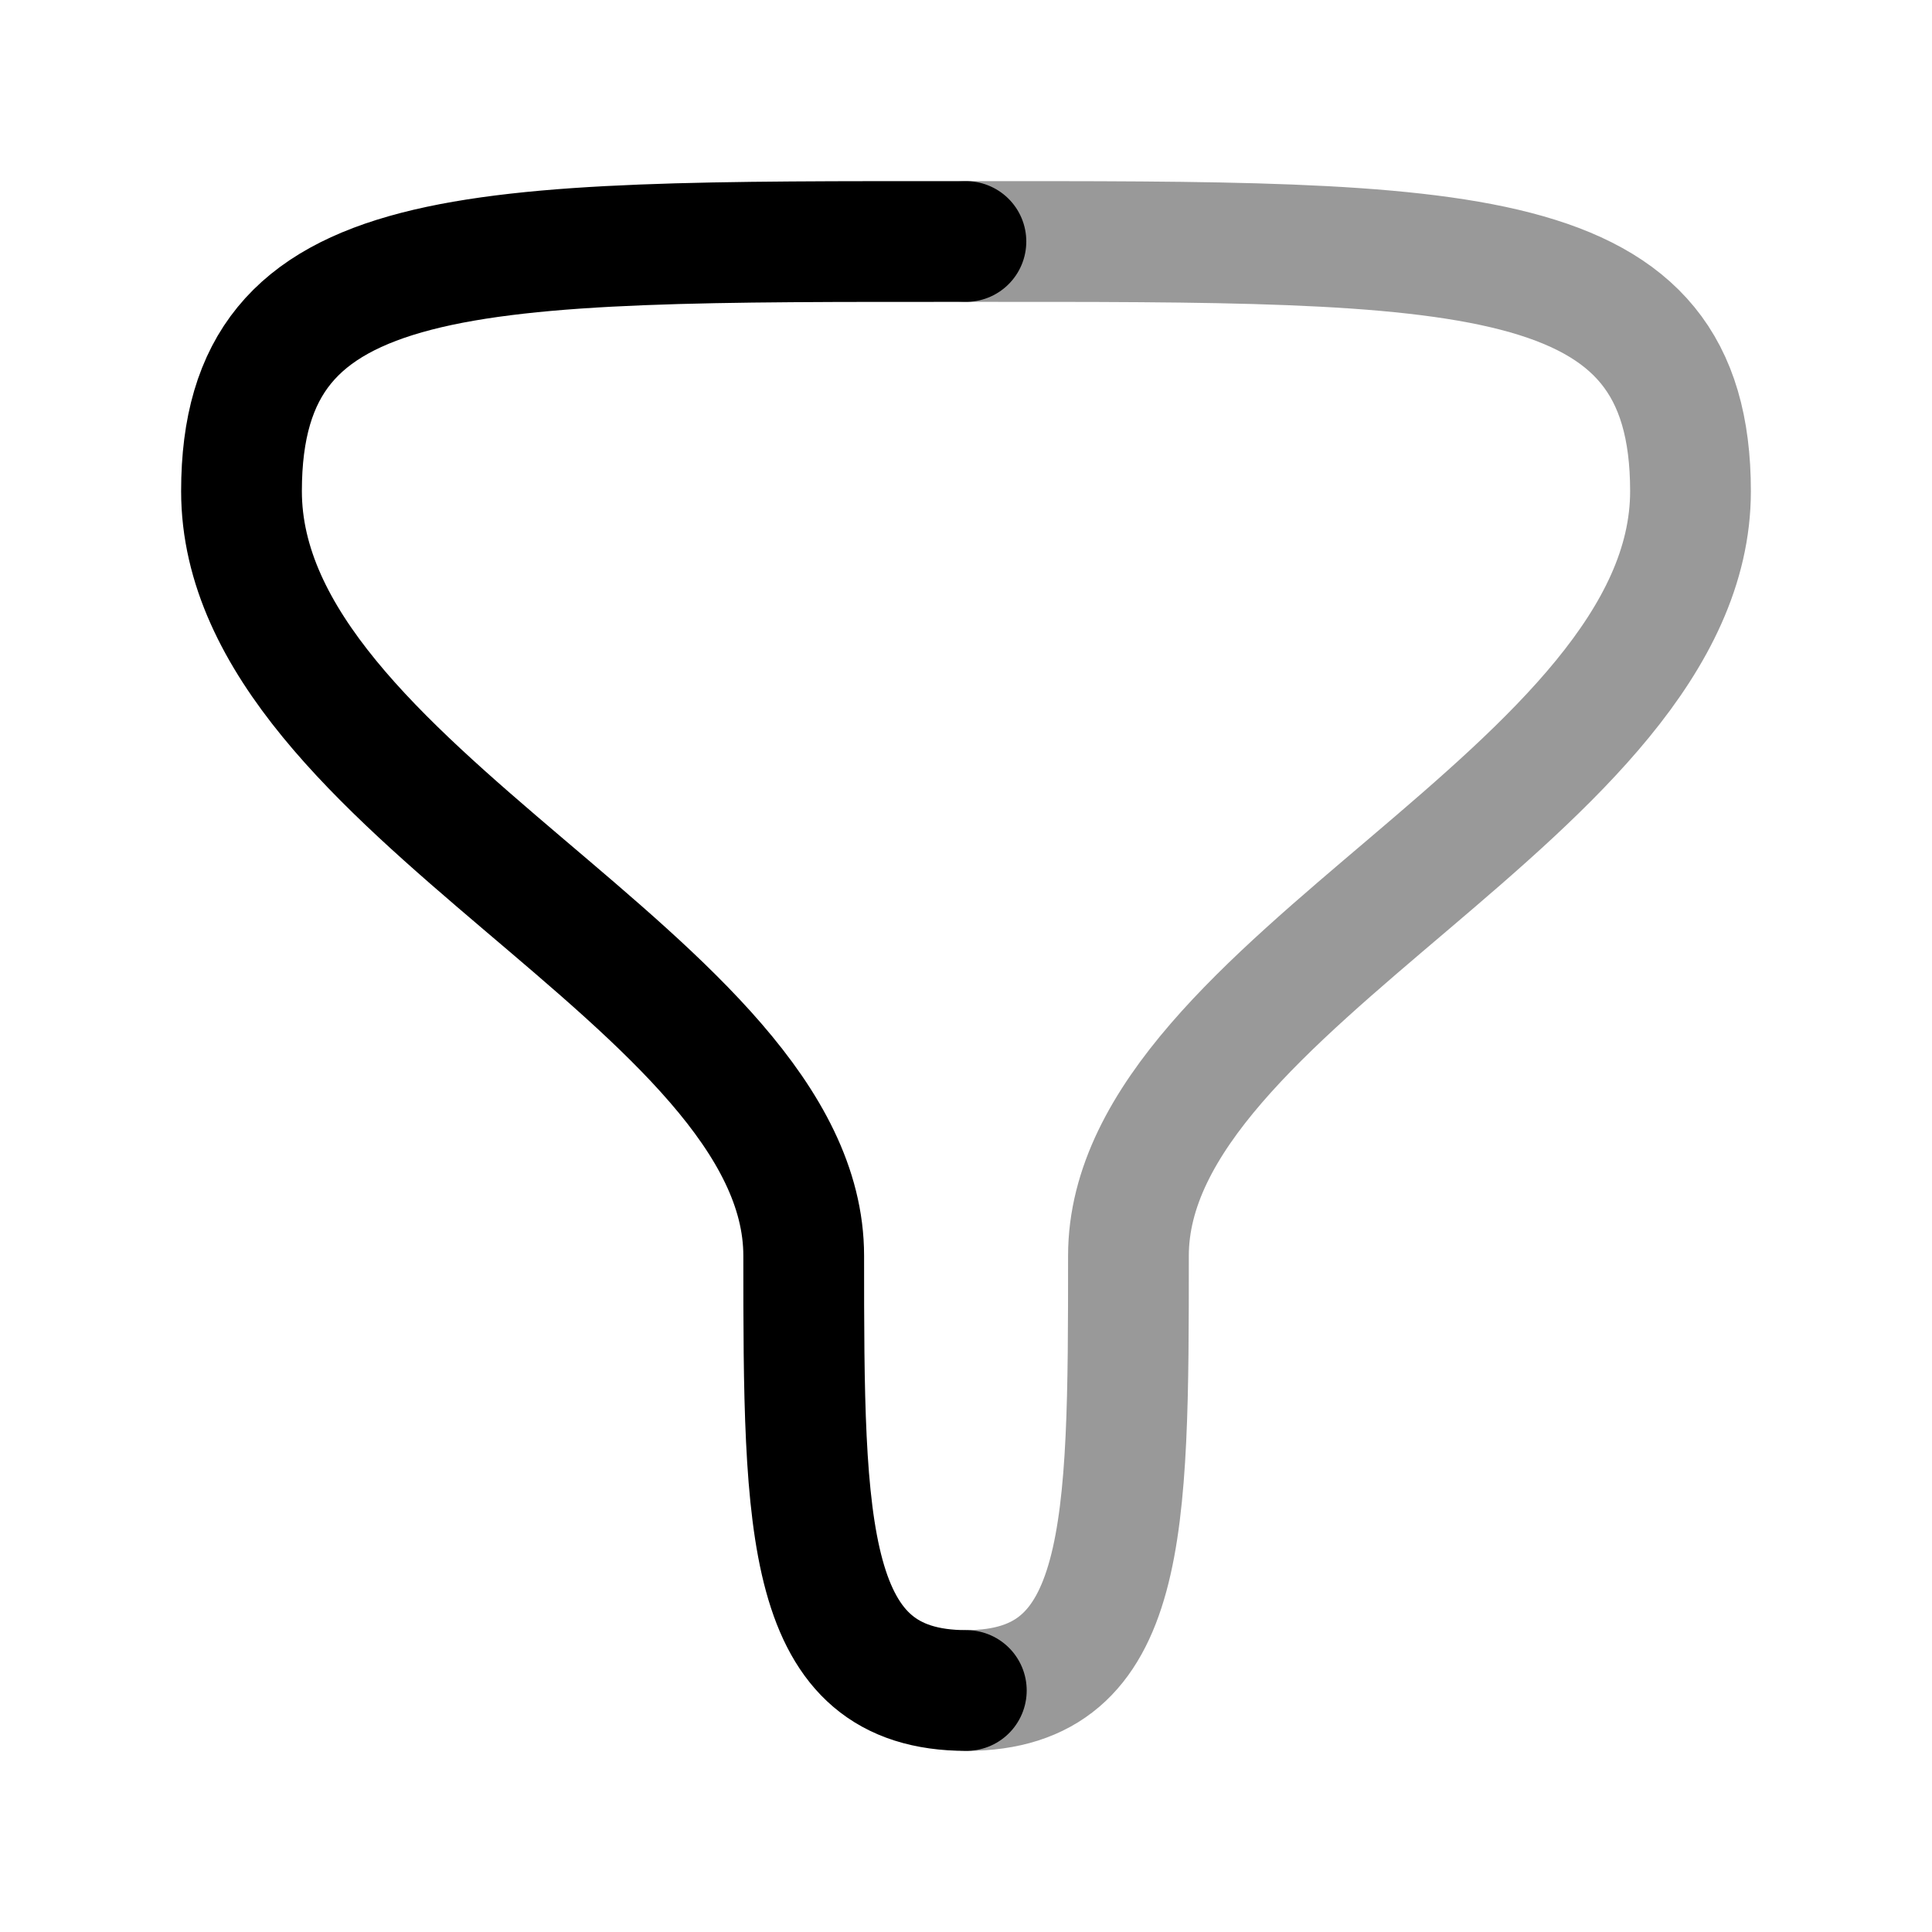 <svg width="24" height="24" viewBox="0 0 24 24" fill="none" xmlns="http://www.w3.org/2000/svg">
<path d="M12.004 21C9.992 21 9.984 18.994 9.984 15.6C9.984 12.205 3 9.827 3 6.101C3 2.953 5.79 3 11.999 3" stroke="currentColor" stroke-width="1.5" stroke-linecap="round" stroke-linejoin="round"/>
<path opacity="0.4" d="M12.004 21C14.015 21 14.018 18.994 14.018 15.6C14.018 12.205 21 9.827 21 6.101C21 2.953 18.21 3 12 3" stroke="currentColor" stroke-width="1.5" stroke-linecap="round" stroke-linejoin="round"/>
</svg>
